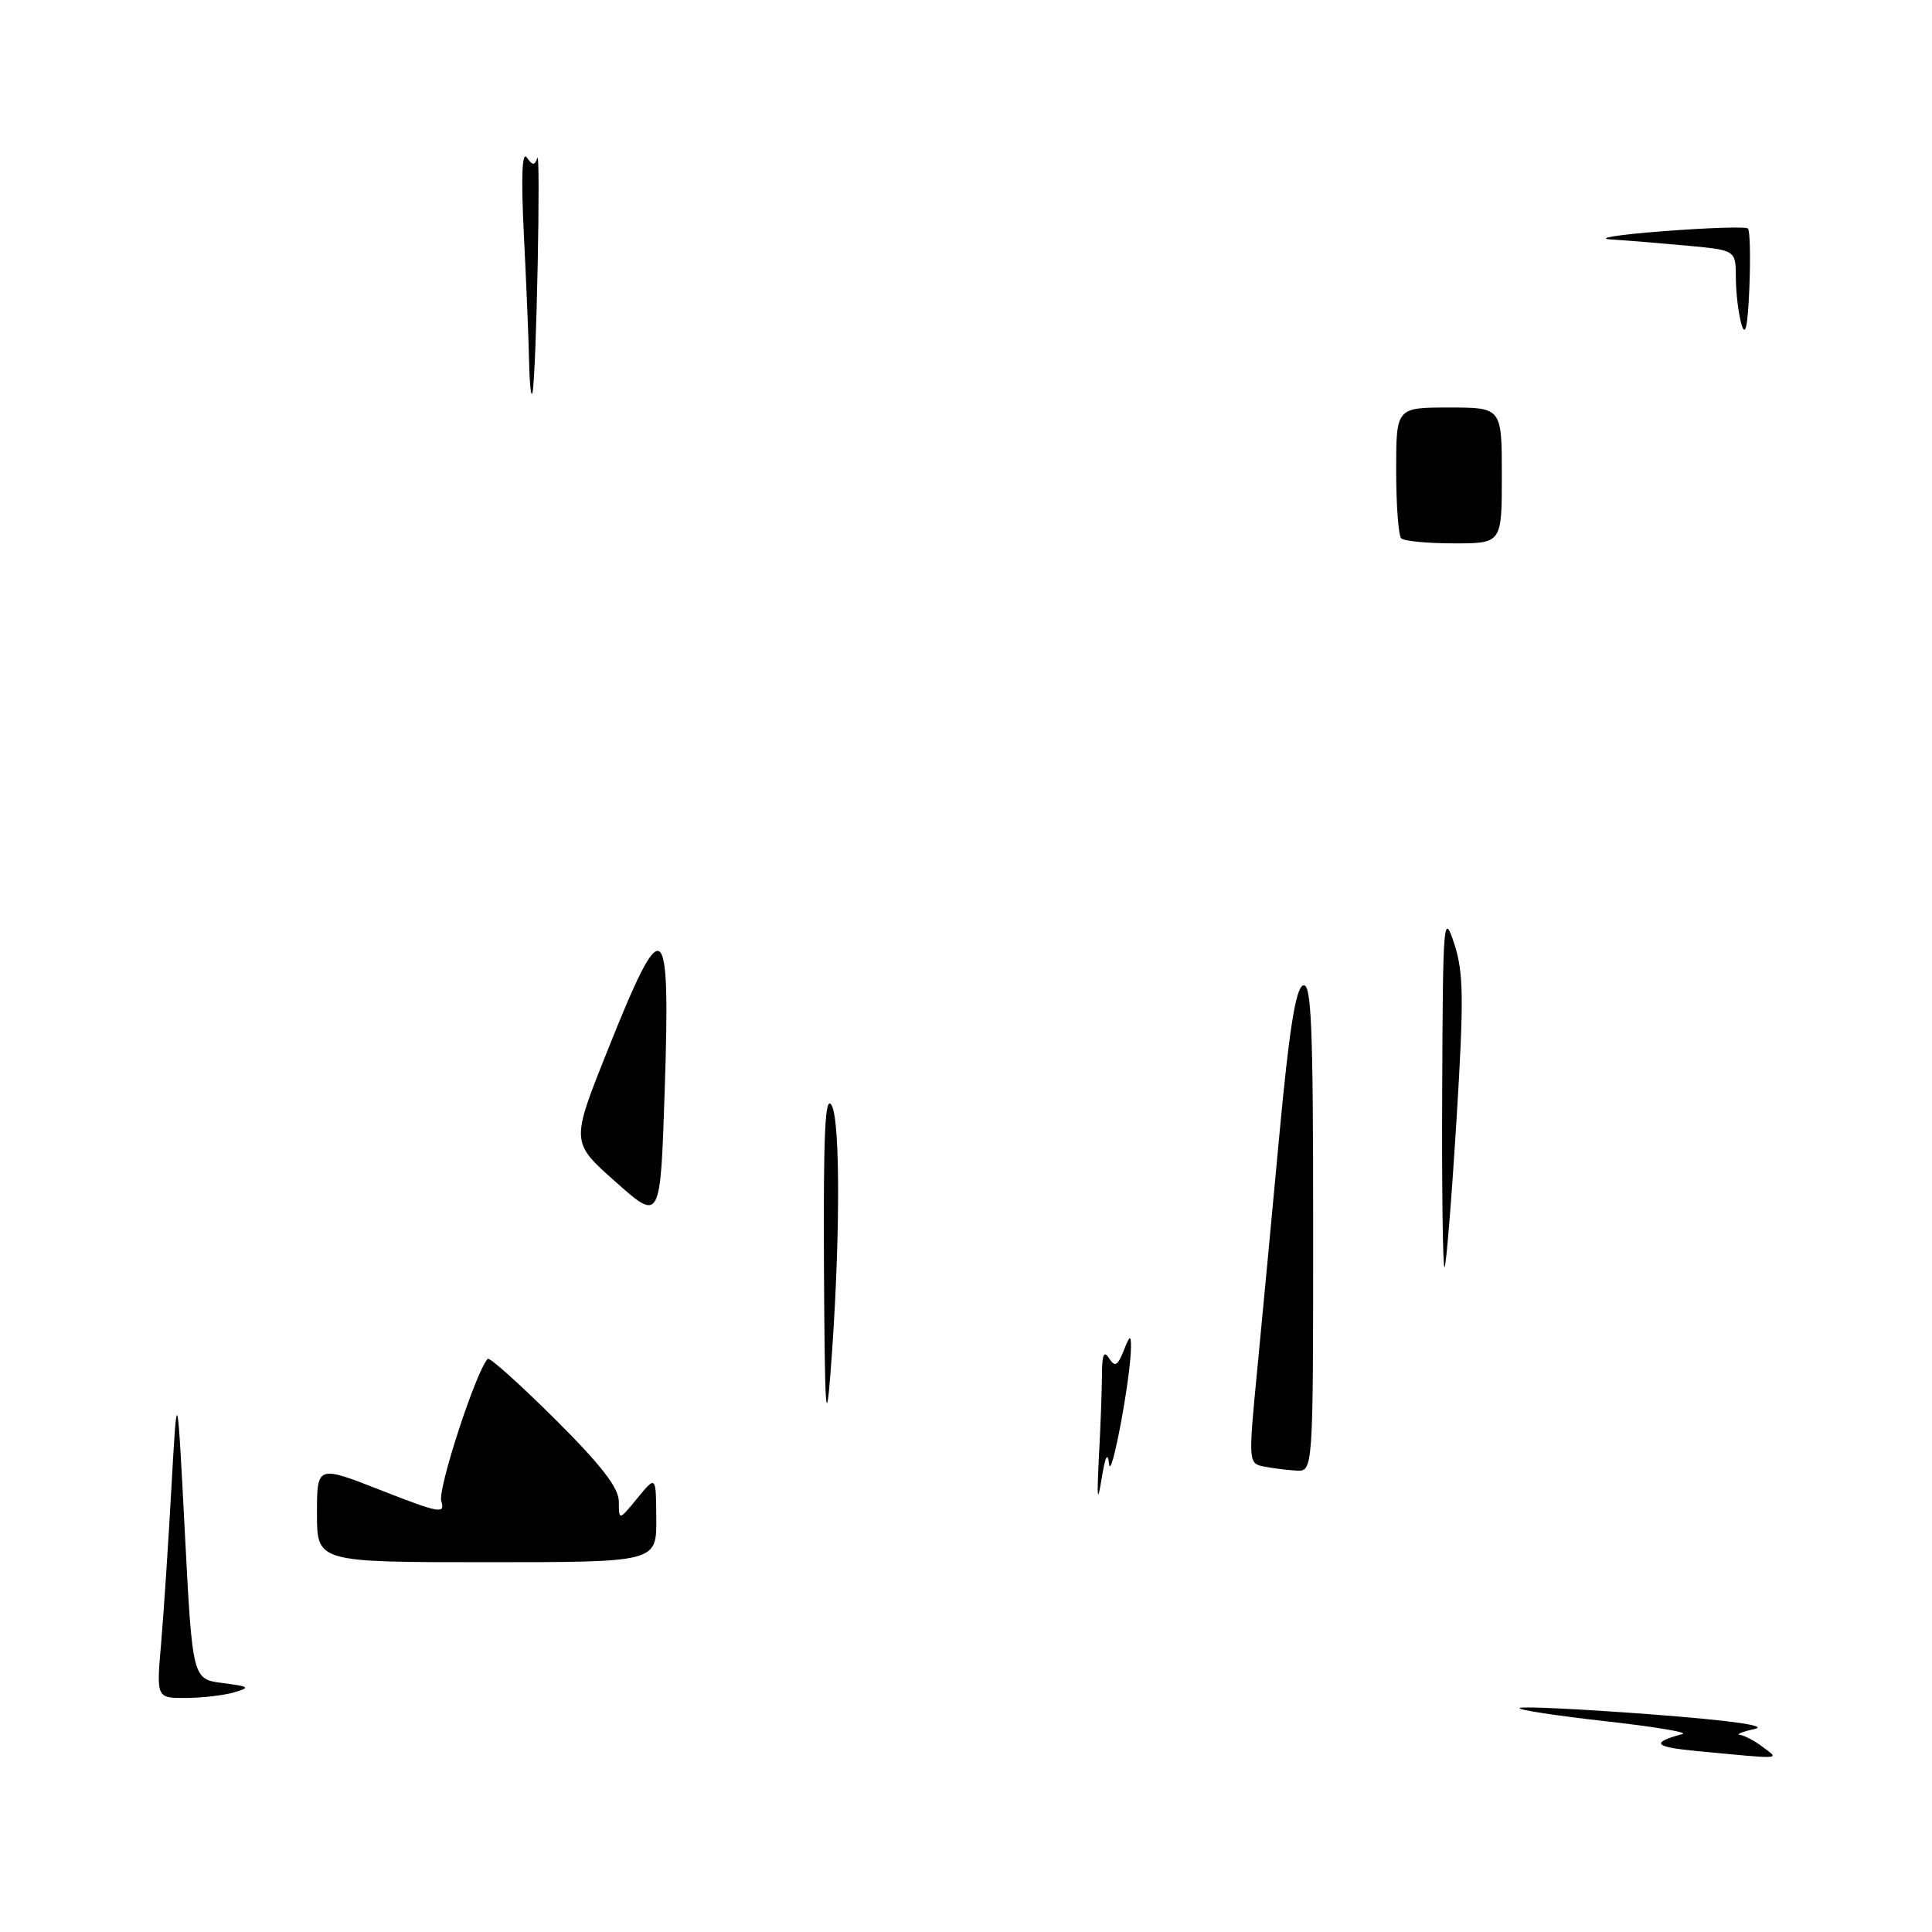 <?xml version="1.0" encoding="UTF-8" standalone="no"?>
<!DOCTYPE svg PUBLIC "-//W3C//DTD SVG 1.1//EN" "http://www.w3.org/Graphics/SVG/1.1/DTD/svg11.dtd" >
<svg xmlns="http://www.w3.org/2000/svg" xmlns:xlink="http://www.w3.org/1999/xlink" version="1.1" viewBox="0 0 256 256">
 <g >
 <path fill="currentColor"
d=" M 225.00 232.04 C 219.14 231.49 218.64 230.94 222.95 229.76 C 223.74 229.55 219.11 228.78 212.65 228.06 C 206.20 227.34 201.11 226.56 201.35 226.32 C 201.59 226.08 209.37 226.45 218.64 227.15 C 229.33 227.96 234.40 228.67 232.50 229.10 C 230.85 229.46 229.98 229.82 230.56 229.88 C 231.14 229.95 232.49 230.66 233.56 231.47 C 235.80 233.17 236.46 233.12 225.00 232.04 Z  M 21.35 217.75 C 21.69 213.76 22.31 204.43 22.72 197.00 C 23.48 183.50 23.48 183.50 24.49 203.00 C 25.50 222.50 25.50 222.50 29.50 223.01 C 33.08 223.48 33.24 223.60 31.00 224.25 C 29.62 224.65 26.75 224.98 24.61 224.99 C 20.72 225.00 20.72 225.00 21.35 217.75 Z  M 42.00 200.57 C 42.00 194.14 42.00 194.14 50.54 197.49 C 58.24 200.51 59.02 200.65 58.47 198.91 C 57.97 197.32 63.08 181.66 64.63 180.05 C 64.87 179.81 68.87 183.40 73.53 188.03 C 79.68 194.15 82.00 197.15 82.00 198.98 C 82.01 201.50 82.01 201.50 84.47 198.50 C 86.93 195.50 86.93 195.50 86.96 201.25 C 87.00 207.00 87.00 207.00 64.50 207.00 C 42.00 207.00 42.00 207.00 42.00 200.57 Z  M 145.61 193.10 C 145.83 189.03 146.01 184.08 146.02 182.10 C 146.03 179.48 146.28 178.90 146.96 179.98 C 147.73 181.18 148.08 181.00 148.89 178.98 C 149.71 176.91 149.87 176.83 149.86 178.50 C 149.84 182.50 147.23 196.43 146.96 194.00 C 146.77 192.30 146.45 192.94 145.96 196.00 C 145.41 199.34 145.33 198.59 145.61 193.10 Z  M 167.45 194.32 C 165.43 193.92 165.41 193.68 166.57 181.71 C 167.22 174.99 168.55 160.86 169.53 150.30 C 170.82 136.44 171.69 130.95 172.66 130.58 C 173.76 130.15 174.00 135.75 174.00 162.53 C 174.00 195.00 174.00 195.00 171.75 194.86 C 170.51 194.79 168.58 194.54 167.45 194.32 Z  M 109.18 168.00 C 109.09 150.11 109.33 144.96 110.19 146.45 C 111.40 148.54 111.33 165.43 110.04 182.00 C 109.45 189.59 109.28 186.78 109.18 168.00 Z  M 191.10 144.42 C 191.19 121.87 191.28 120.76 192.68 125.00 C 193.94 128.86 193.99 132.21 192.99 148.50 C 192.34 158.95 191.63 167.69 191.41 167.92 C 191.18 168.15 191.04 157.57 191.10 144.42 Z  M 81.58 156.61 C 75.65 151.35 75.65 151.35 80.41 139.43 C 87.97 120.44 88.86 121.05 88.07 144.69 C 87.50 161.87 87.50 161.87 81.58 156.61 Z  M 185.67 71.33 C 185.30 70.97 185.00 66.92 185.00 62.33 C 185.00 54.00 185.00 54.00 192.00 54.00 C 199.00 54.00 199.00 54.00 199.00 63.00 C 199.00 72.00 199.00 72.00 192.67 72.00 C 189.18 72.00 186.03 71.70 185.67 71.33 Z  M 70.11 48.00 C 70.05 44.98 69.73 37.33 69.41 31.00 C 69.04 23.53 69.17 19.98 69.80 20.86 C 70.56 21.95 70.85 21.96 71.19 20.94 C 71.67 19.48 71.07 49.70 70.56 52.00 C 70.38 52.83 70.18 51.02 70.11 48.00 Z  M 230.76 43.00 C 230.36 41.62 230.02 38.85 230.01 36.83 C 230.00 33.16 230.00 33.16 223.75 32.57 C 220.31 32.25 215.70 31.87 213.50 31.73 C 211.30 31.59 214.37 31.10 220.32 30.64 C 226.26 30.18 231.35 30.01 231.61 30.28 C 231.88 30.54 231.96 34.08 231.80 38.13 C 231.59 43.25 231.28 44.74 230.76 43.00 Z "/>
</g>
</svg>